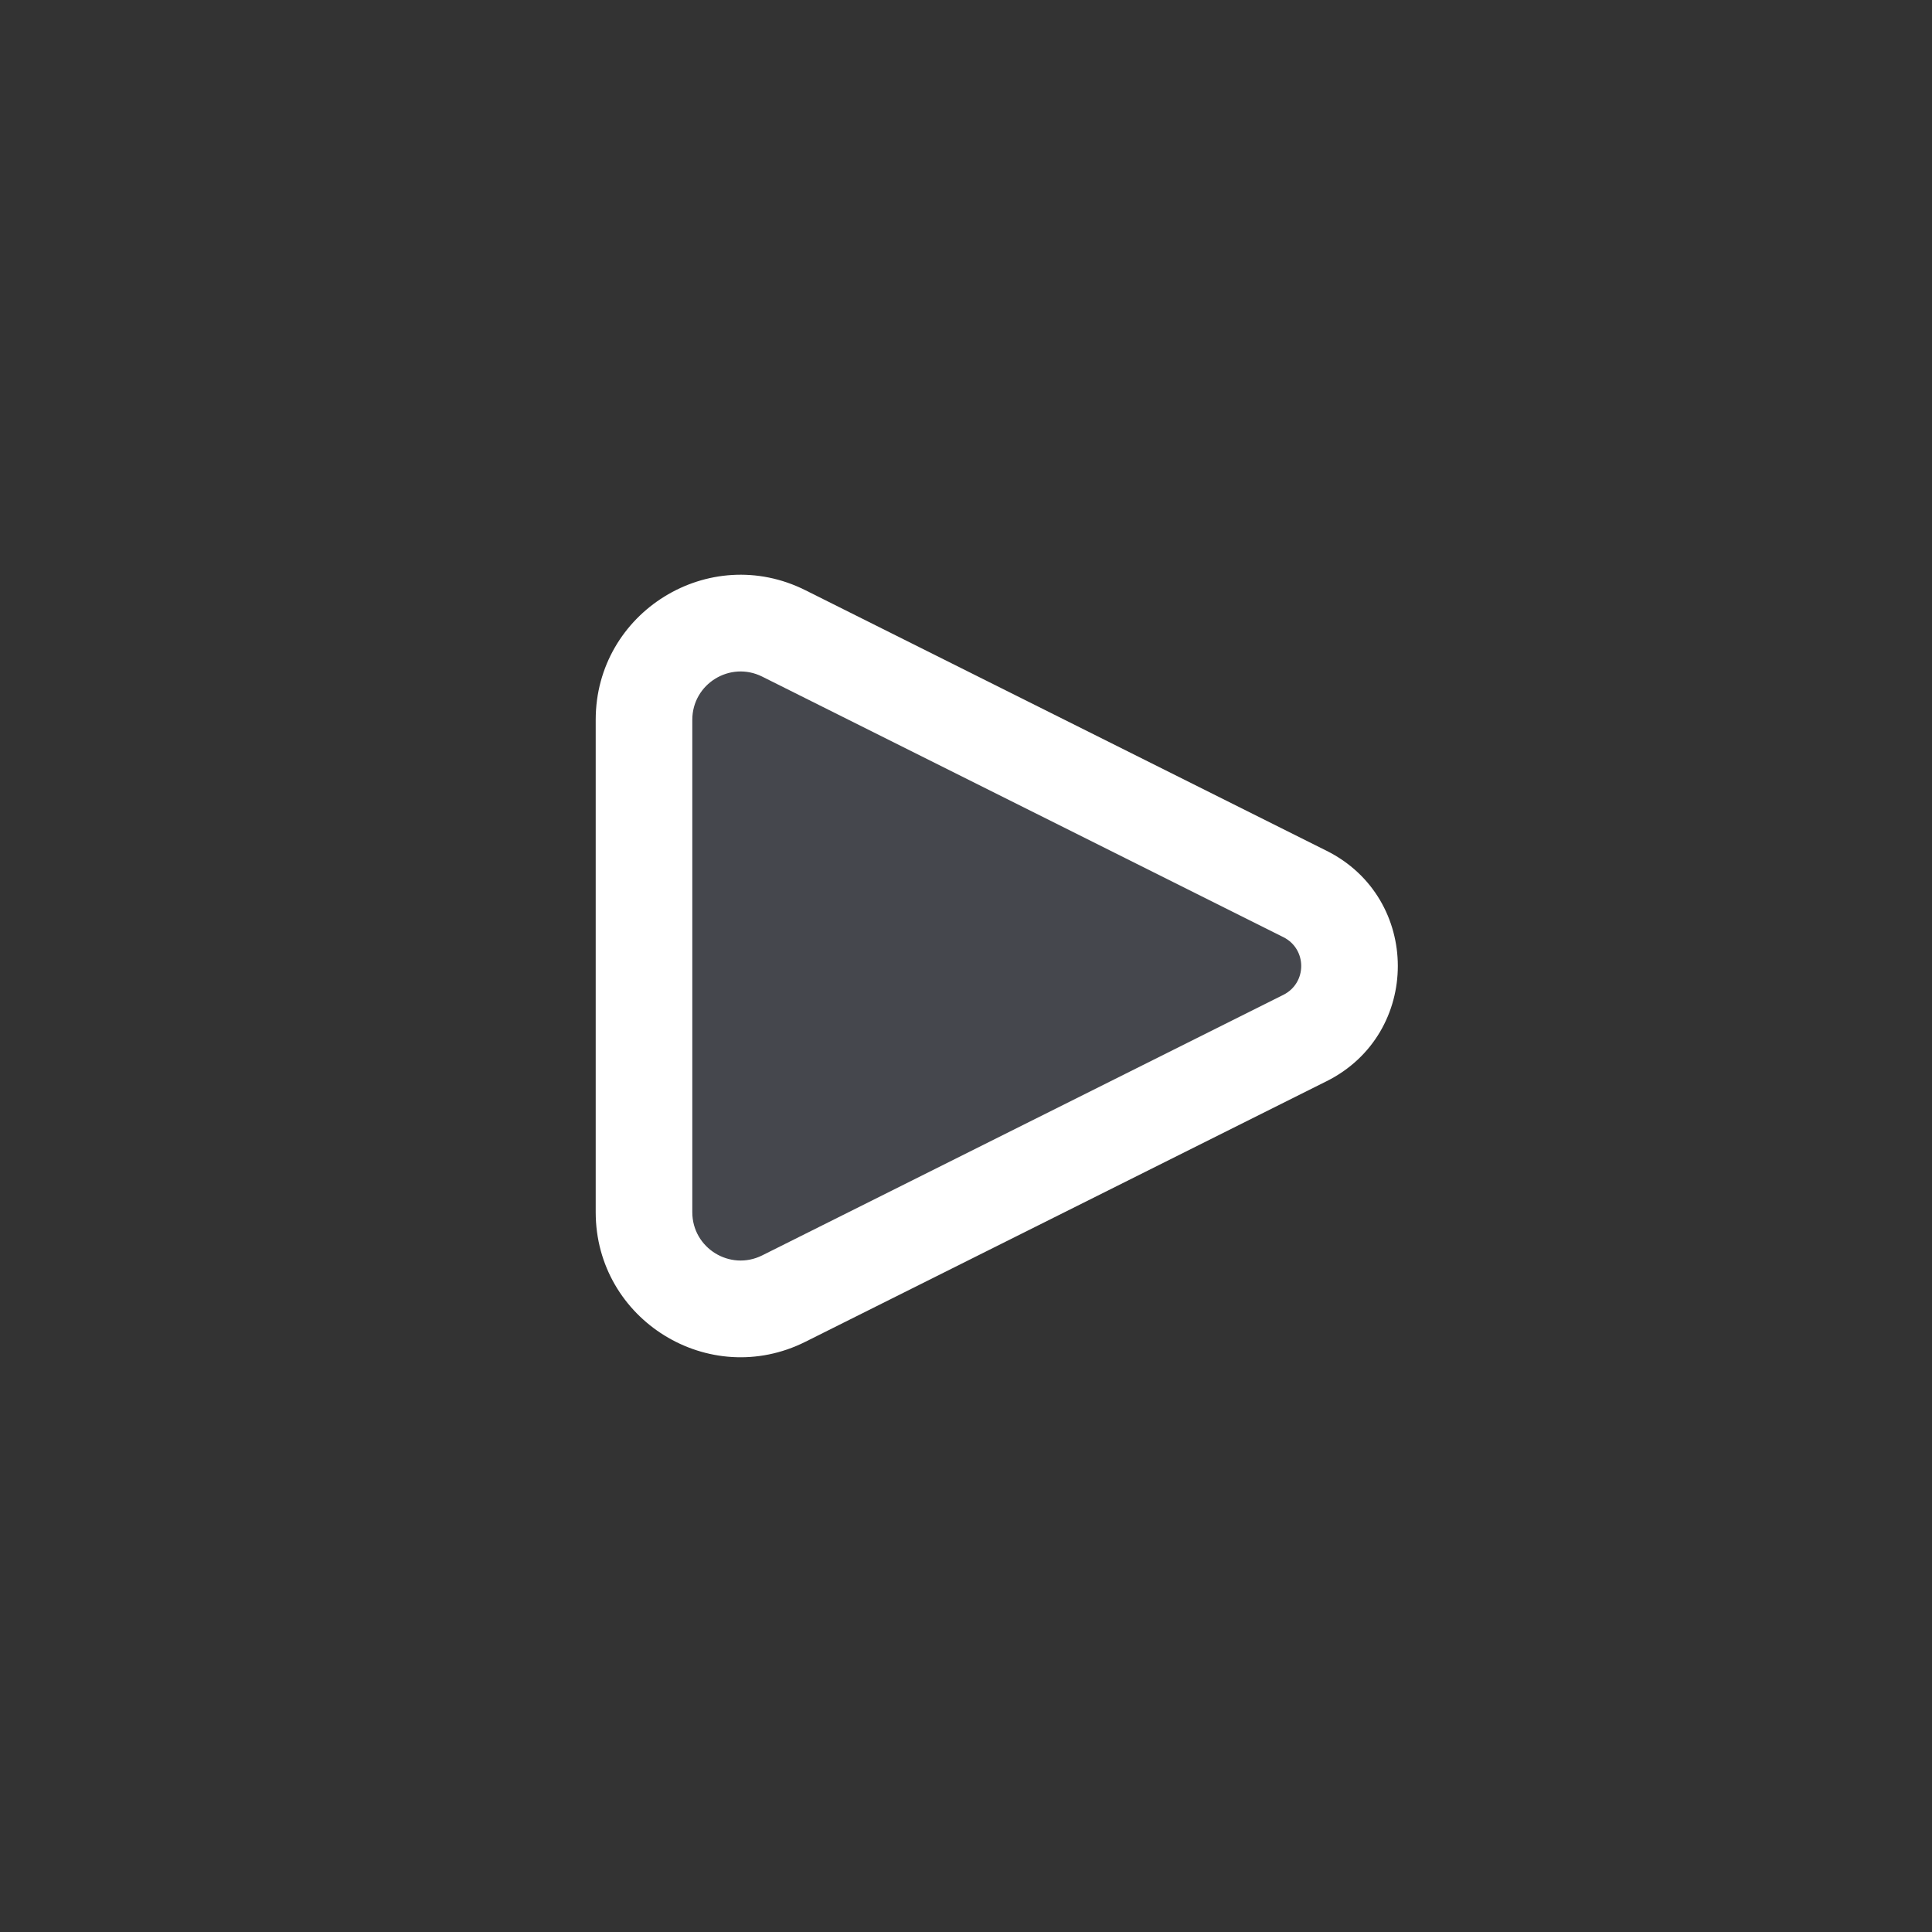 <svg width="24" height="24" viewBox="0 0 24 24" fill="none" xmlns="http://www.w3.org/2000/svg">
<rect x="0" y="0" width="24" height="24" fill="#333333" stroke="none"/>
<path d="M16.211 11.106L9.737 7.868C8.939 7.469 8 8.05 8 8.942V15.058C8 15.95 8.939 16.531 9.737 16.132L16.211 12.894C16.948 12.526 16.948 11.474 16.211 11.106Z" fill="#7E869E" fill-opacity="0.25"/>
<path d="M9.737 7.868L9.468 8.405L9.468 8.405L9.737 7.868ZM16.211 11.106L16.48 10.569L16.48 10.569L16.211 11.106ZM16.211 12.894L16.48 13.431H16.48L16.211 12.894ZM9.737 16.132L9.468 15.595H9.468L9.737 16.132ZM10.005 7.332L16.48 10.569L15.943 11.642L9.468 8.405L10.005 7.332ZM16.48 13.431L10.005 16.668L9.468 15.595L15.943 12.358L16.48 13.431ZM8.6 8.942V15.058H7.4V8.942H8.6ZM10.005 16.668C8.808 17.267 7.4 16.396 7.4 15.058H8.6C8.6 15.504 9.069 15.794 9.468 15.595L10.005 16.668ZM16.48 10.569C17.659 11.159 17.659 12.841 16.48 13.431L15.943 12.358C16.238 12.21 16.238 11.79 15.943 11.642L16.48 10.569ZM9.468 8.405C9.069 8.206 8.6 8.496 8.6 8.942H7.4C7.4 7.604 8.808 6.733 10.005 7.332L9.468 8.405Z" fill="white"/>
</svg>
